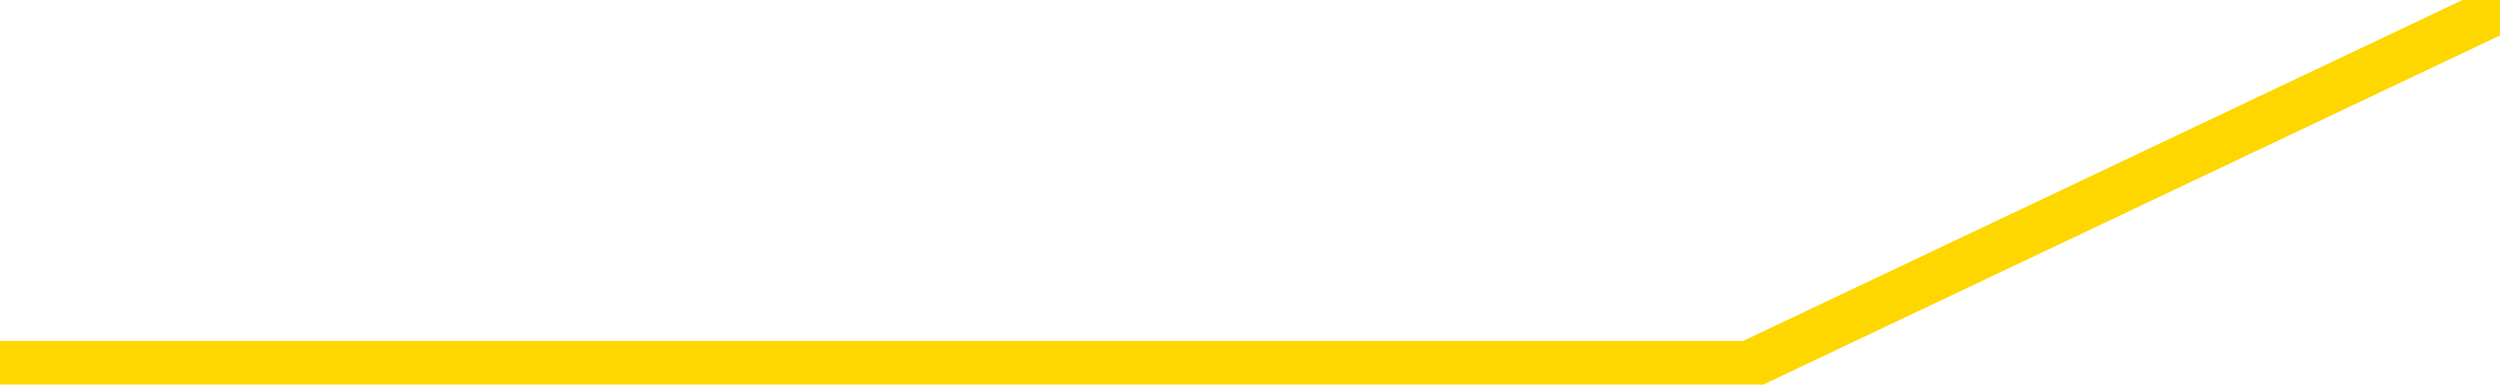 <svg xmlns="http://www.w3.org/2000/svg" version="1.1" viewBox="0 0 6500 1000">
	<path fill="none" stroke="gold" stroke-width="125" stroke-linecap="round" stroke-linejoin="round" d="M0 38912  L-92707 38912 L-90103 38449 L-88435 37986 L-70105 37060 L-69935 36134 L-62777 35208 L-62744 35208 L-49313 34745 L-46391 35208 L-33050 33819 L-28881 31967 L-27721 29652 L-27102 27337 L-25090 25949 L-21319 25023 L-20718 24097 L-20390 23171 L-20177 22245 L-19635 21319 L-18397 17615 L-17218 13912 L-14354 10208 L-13831 6504 L-8976 5578 L-6039 4652 L-5996 3726 L-5687 2800 L-5436 1875 L-2841 949 L1414 949 L1432 949 L2669 949 L4546 949 L6500 23" />
</svg>
